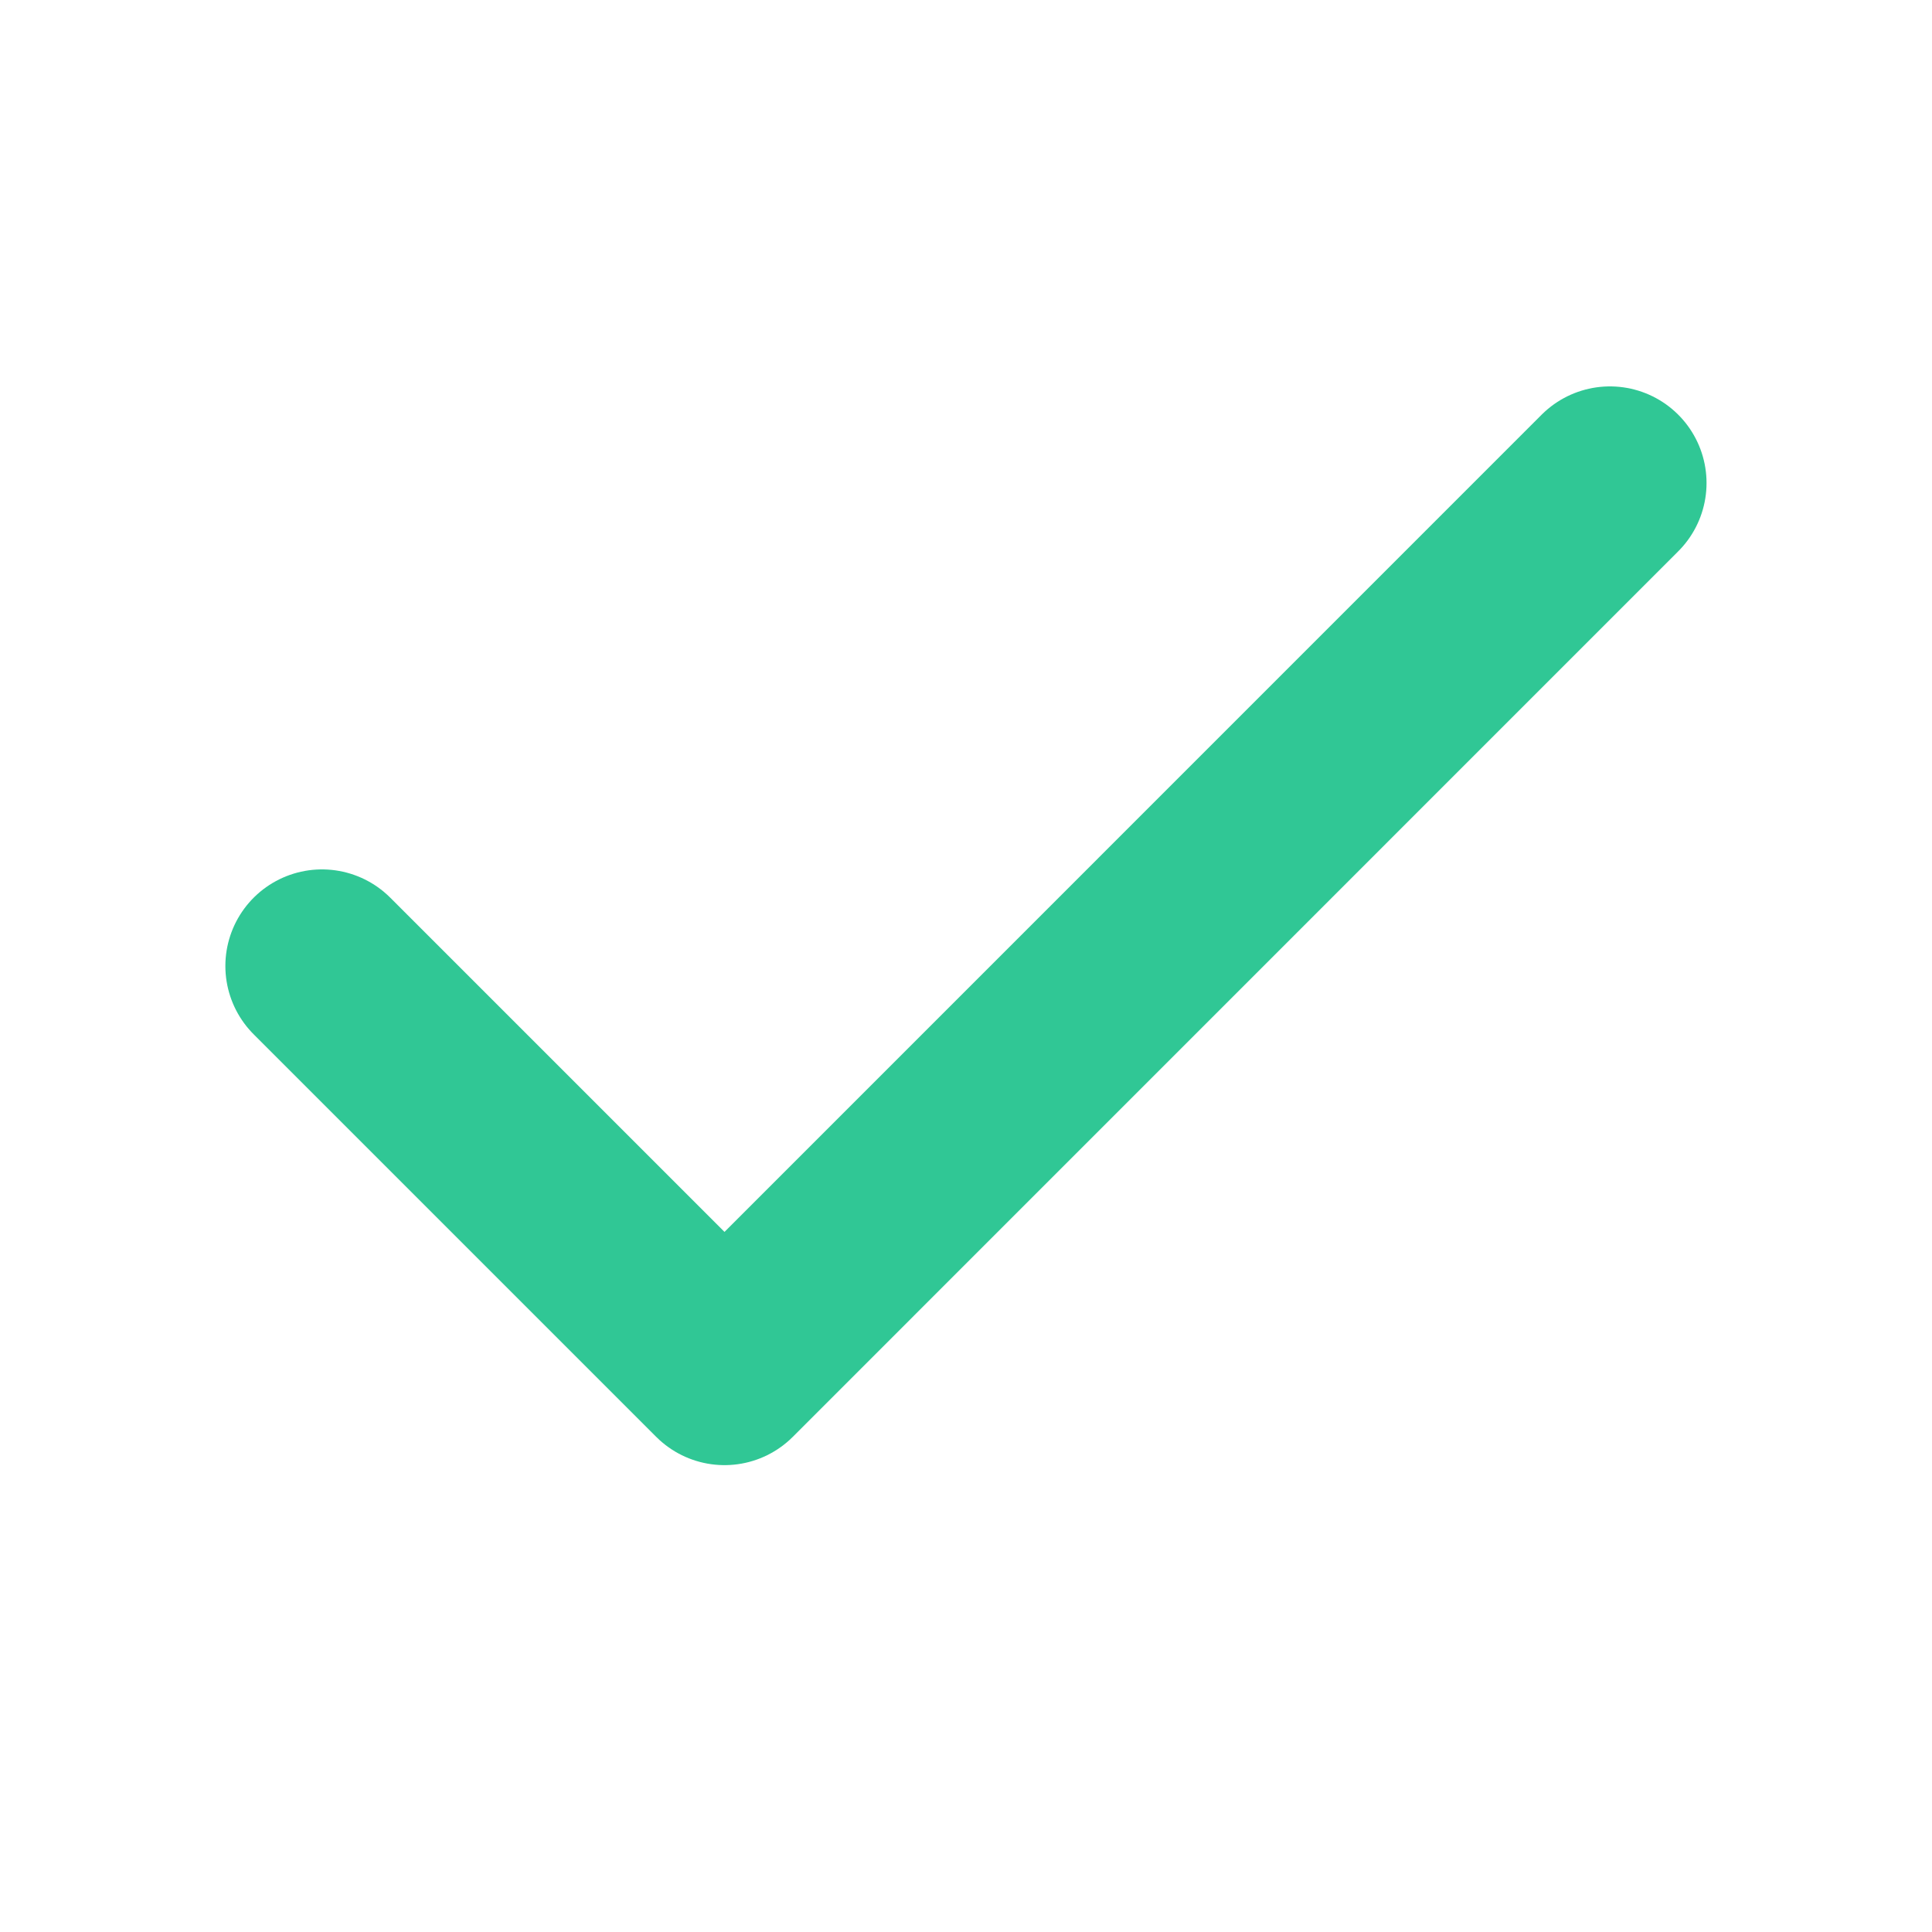 <svg width="20" height="20" viewBox="0 0 20 20" fill="none" xmlns="http://www.w3.org/2000/svg">
<path d="M16.666 5L7.5 14.167L3.333 10" stroke="#30C795" stroke-width="2" stroke-linecap="round" stroke-linejoin="round"/>
</svg>

